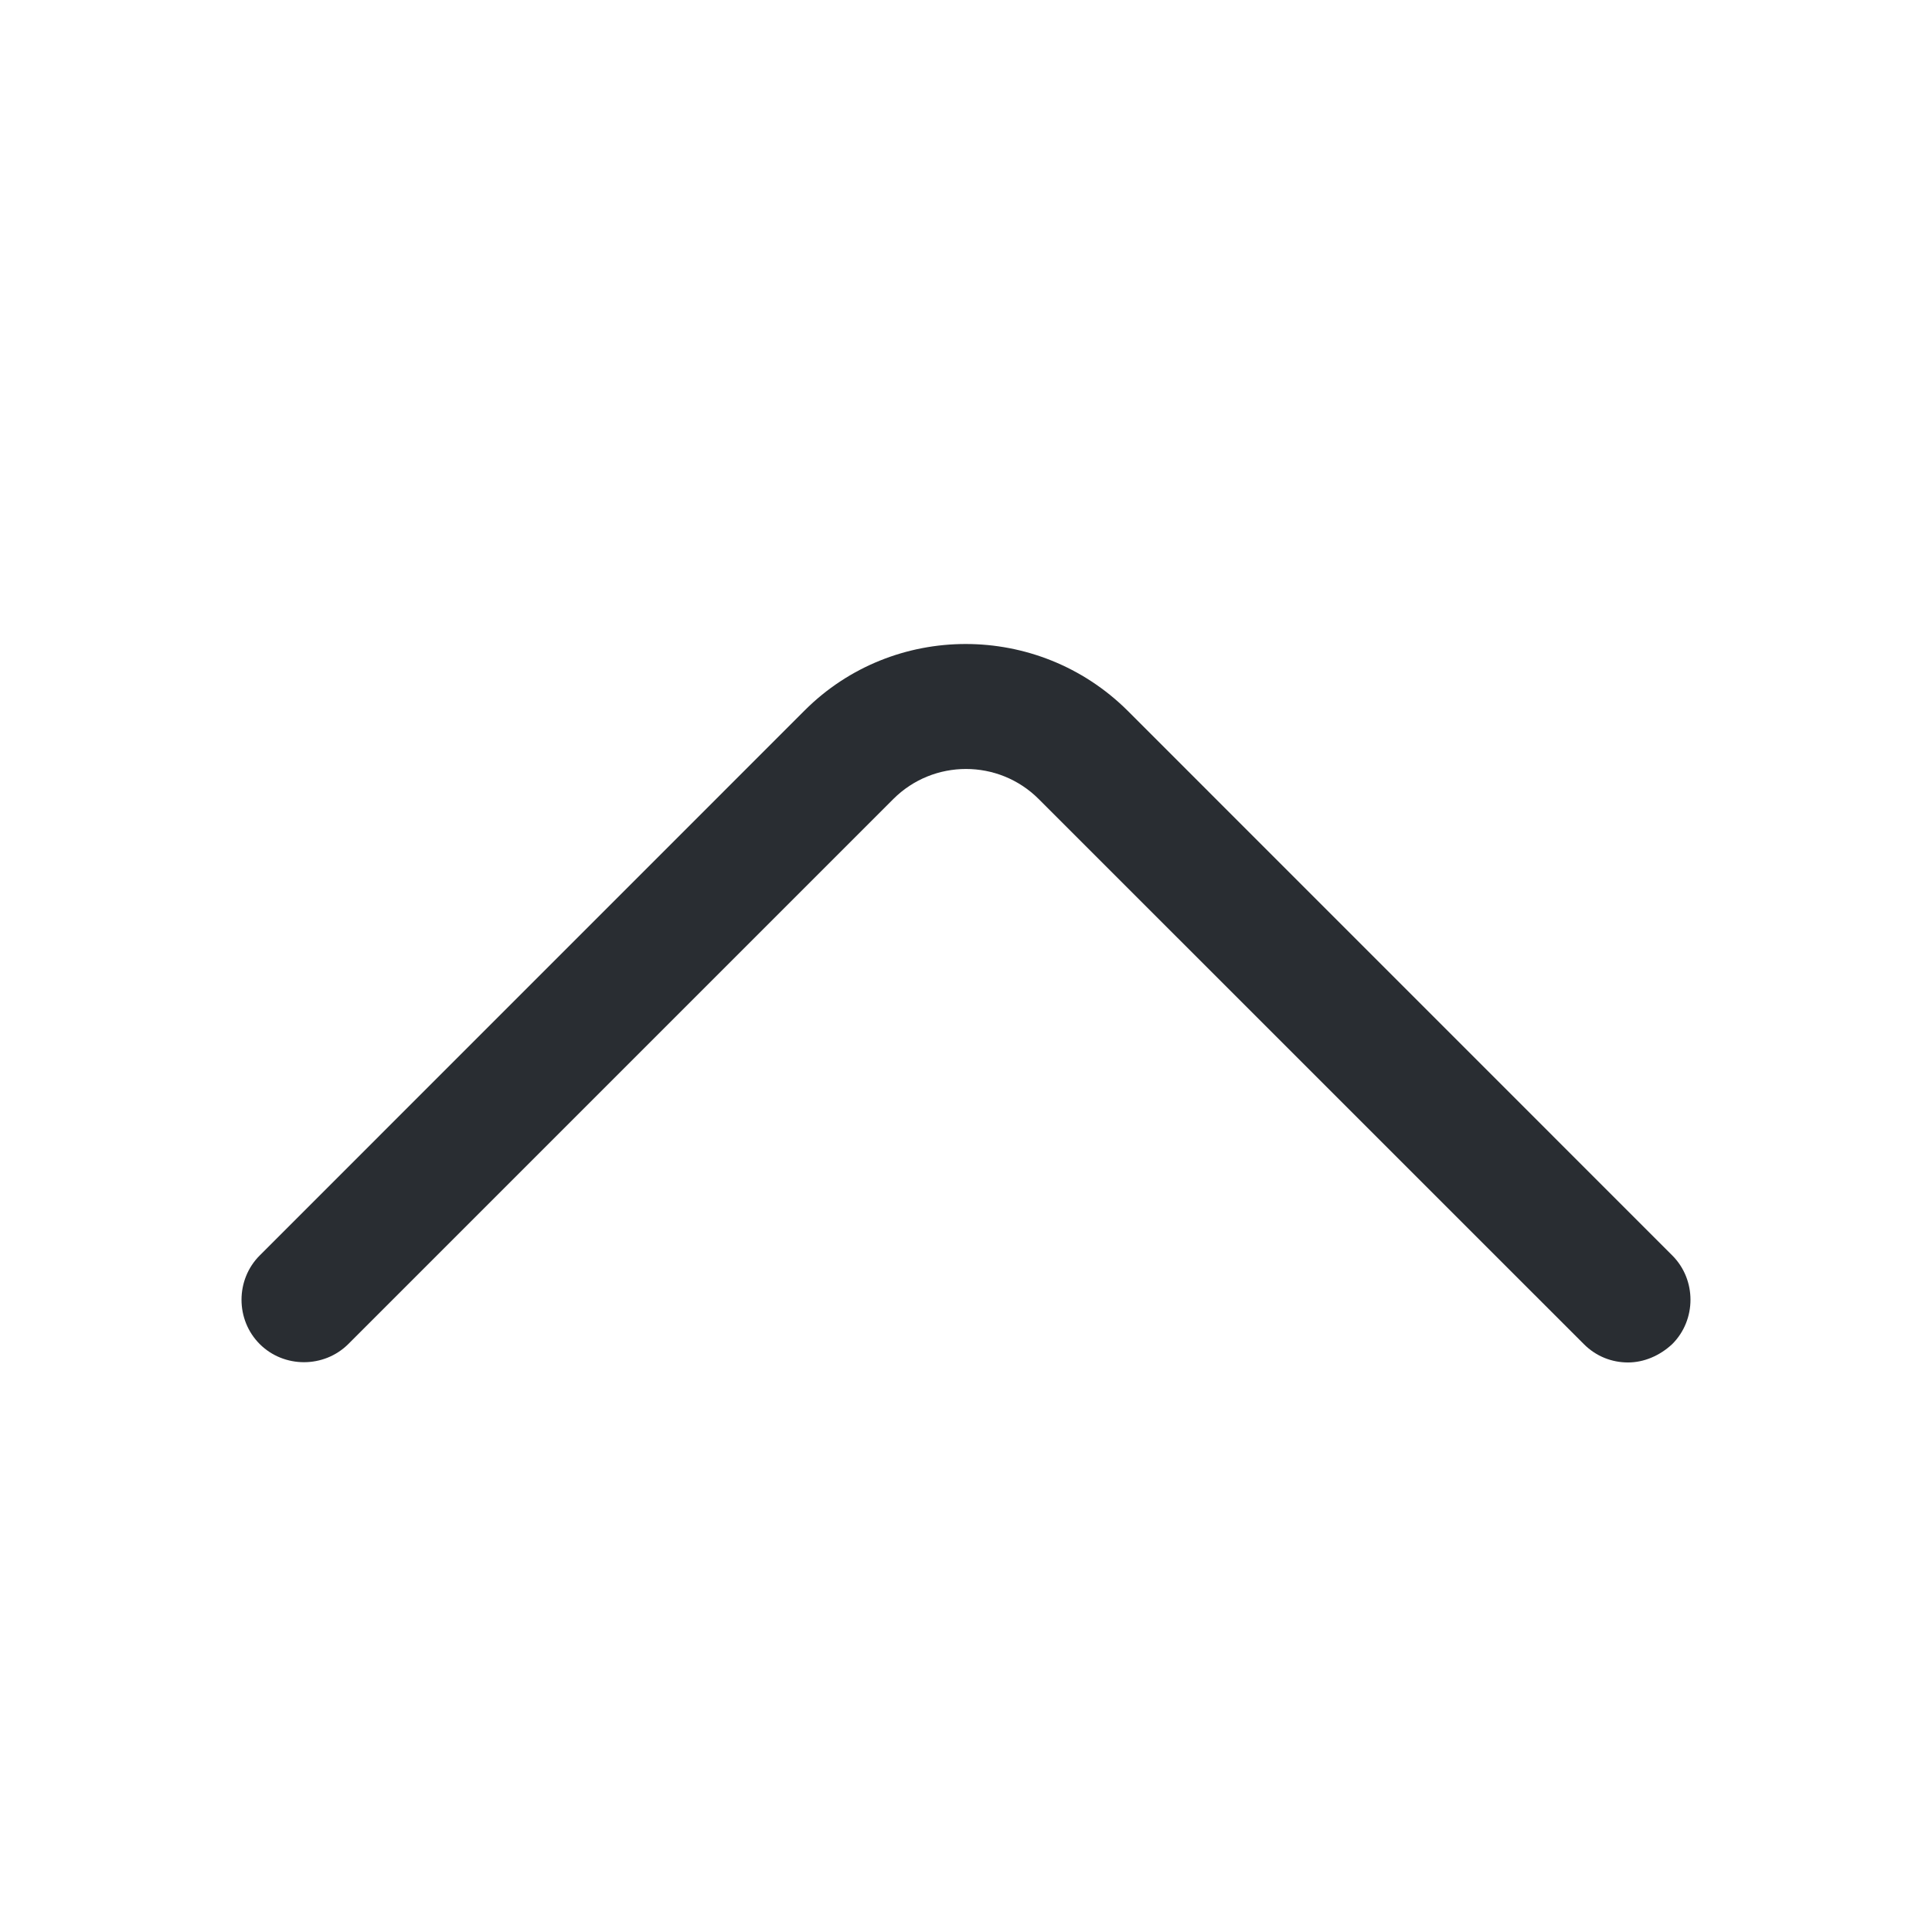 <svg width="24" height="24" viewBox="0 0 24 24" fill="none" xmlns="http://www.w3.org/2000/svg">
<path d="M20.224 16.925C20.026 16.925 19.829 16.852 19.674 16.696L12.903 9.926C12.405 9.428 11.595 9.428 11.097 9.926L4.327 16.696C4.025 16.997 3.527 16.997 3.226 16.696C2.925 16.395 2.925 15.897 3.226 15.596L9.996 8.825C11.097 7.725 12.893 7.725 14.004 8.825L20.774 15.596C21.075 15.897 21.075 16.395 20.774 16.696C20.618 16.842 20.421 16.925 20.224 16.925Z" fill="#292D32"/>
</svg>
